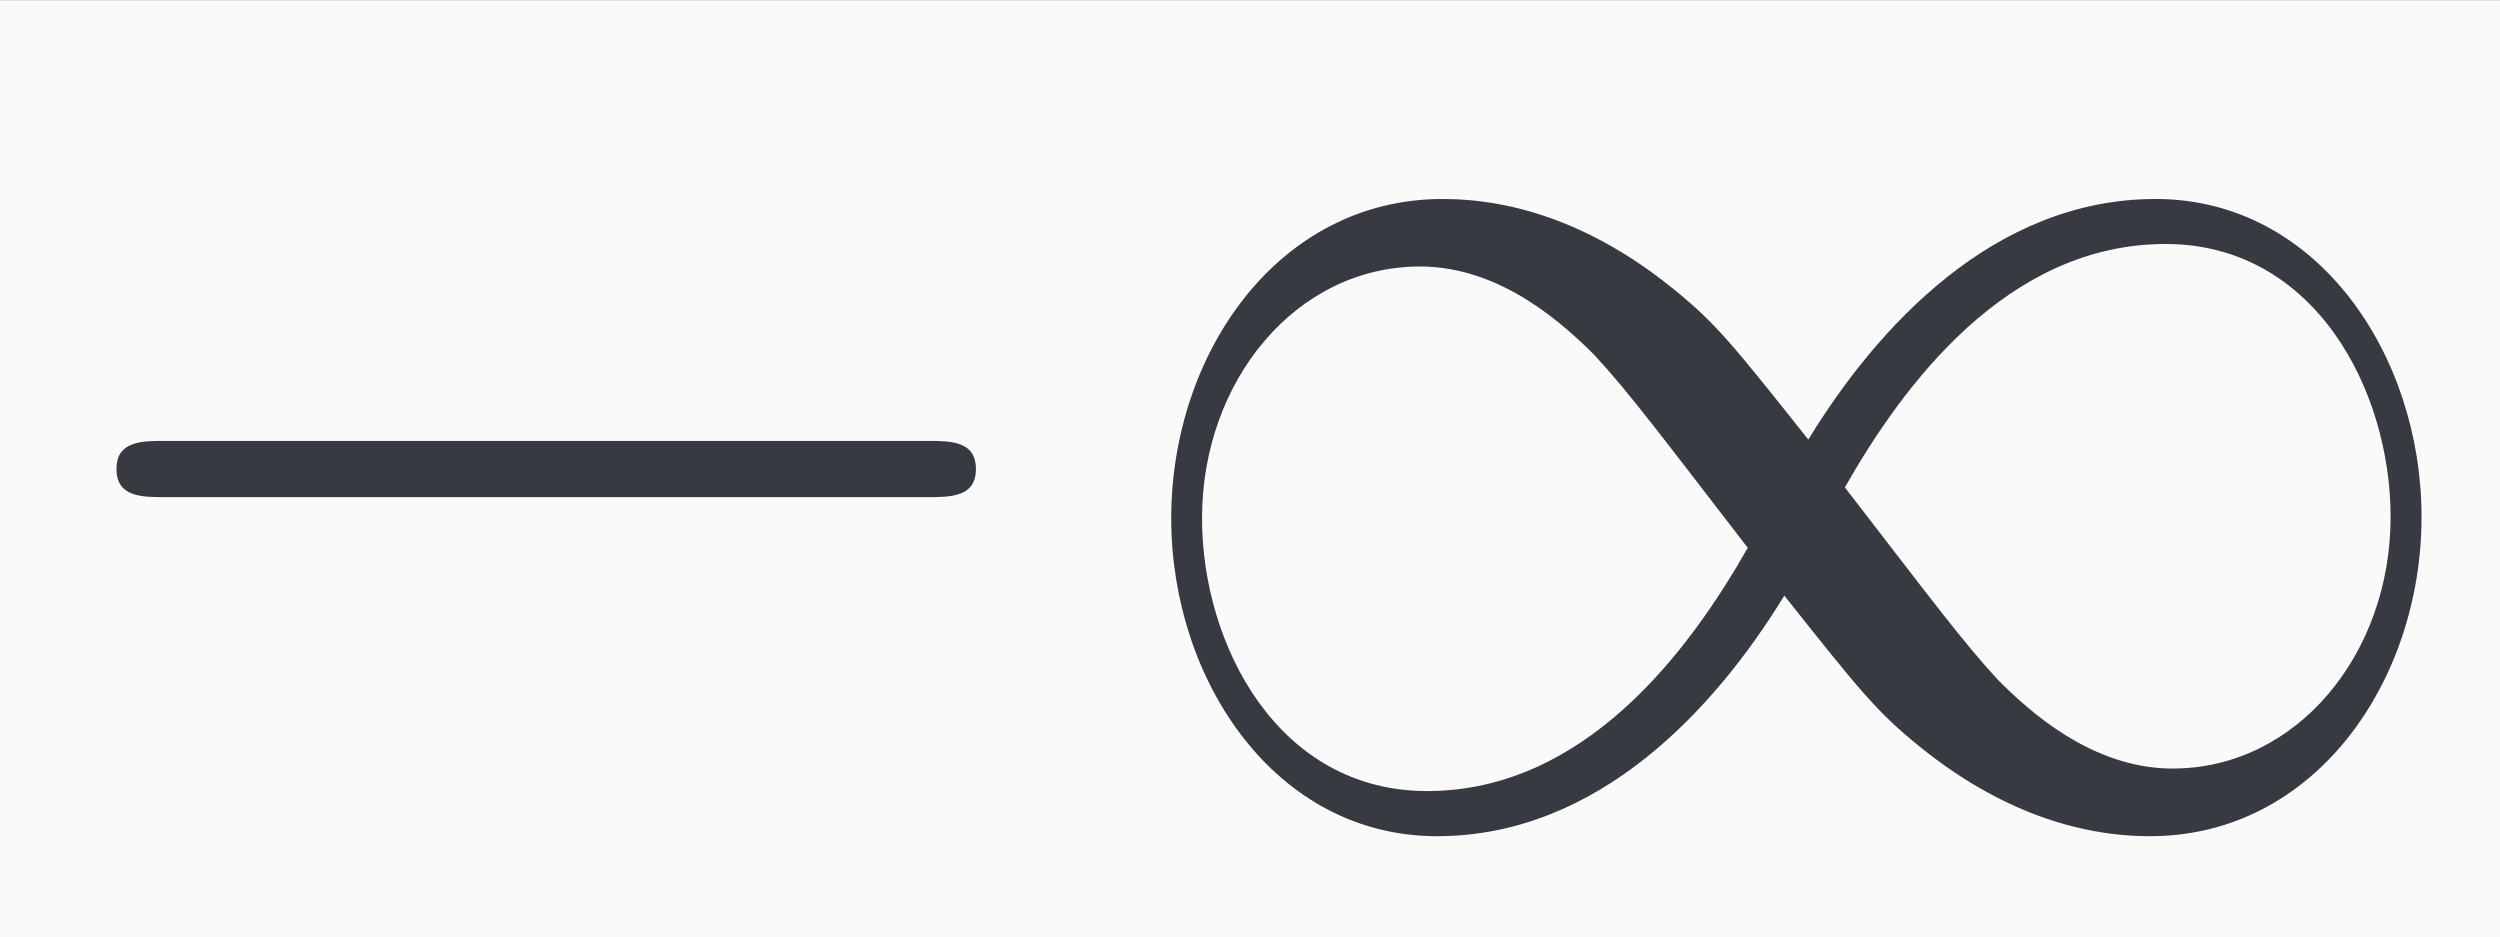 <?xml version='1.0' encoding='UTF-8'?>
<!-- This file was generated by dvisvgm 2.13.3 -->
<svg version='1.1' xmlns='http://www.w3.org/2000/svg' xmlns:xlink='http://www.w3.org/1999/xlink' width='29.6pt' height='11.1pt' viewBox='-13.447 17.791 29.6 11.1'>
<rect x="-13.447" y="17.791" width="29.6" height="11.1" fill="#808080" stroke="none"/>
<defs>
<path id='g0-0' d='M6.919-2.415C7.098-2.415 7.287-2.415 7.287-2.625S7.098-2.835 6.919-2.835H1.239C1.06-2.835 .871-2.835 .871-2.625S1.06-2.415 1.239-2.415H6.919Z'/>
<path id='g0-49' d='M5.334-2.845C4.767-3.559 4.641-3.717 4.315-3.979C3.727-4.452 3.139-4.641 2.604-4.641C1.375-4.641 .578-3.486 .578-2.257C.578-1.05 1.354 .116 2.562 .116S4.641-.84 5.155-1.68C5.722-.966 5.848-.808 6.174-.546C6.762-.073 7.35 .116 7.885 .116C9.114 .116 9.912-1.039 9.912-2.268C9.912-3.475 9.135-4.641 7.927-4.641S5.848-3.685 5.334-2.845ZM5.607-2.488C6.037-3.244 6.814-4.305 8.001-4.305C9.114-4.305 9.681-3.213 9.681-2.268C9.681-1.239 8.977-.389 8.053-.389C7.444-.389 6.972-.829 6.751-1.05C6.489-1.333 6.247-1.659 5.607-2.488ZM4.882-2.037C4.452-1.281 3.675-.221 2.488-.221C1.375-.221 .808-1.312 .808-2.257C.808-3.286 1.512-4.137 2.436-4.137C3.045-4.137 3.517-3.696 3.738-3.475C4-3.192 4.242-2.866 4.882-2.037Z'/>
</defs>
<g id='page1' transform='matrix(1.586 0 0 1.586 0 0)'>
<rect x='-8.48' y='11.219' width='18.667' height='7' fill='#fafafa'/>
<g fill='#383a42'>
<use x='-8.48' y='17.344' xlink:href='#g0-0'/>
<use x='-.313' y='17.344' xlink:href='#g0-49'/>
</g>
</g>
</svg>